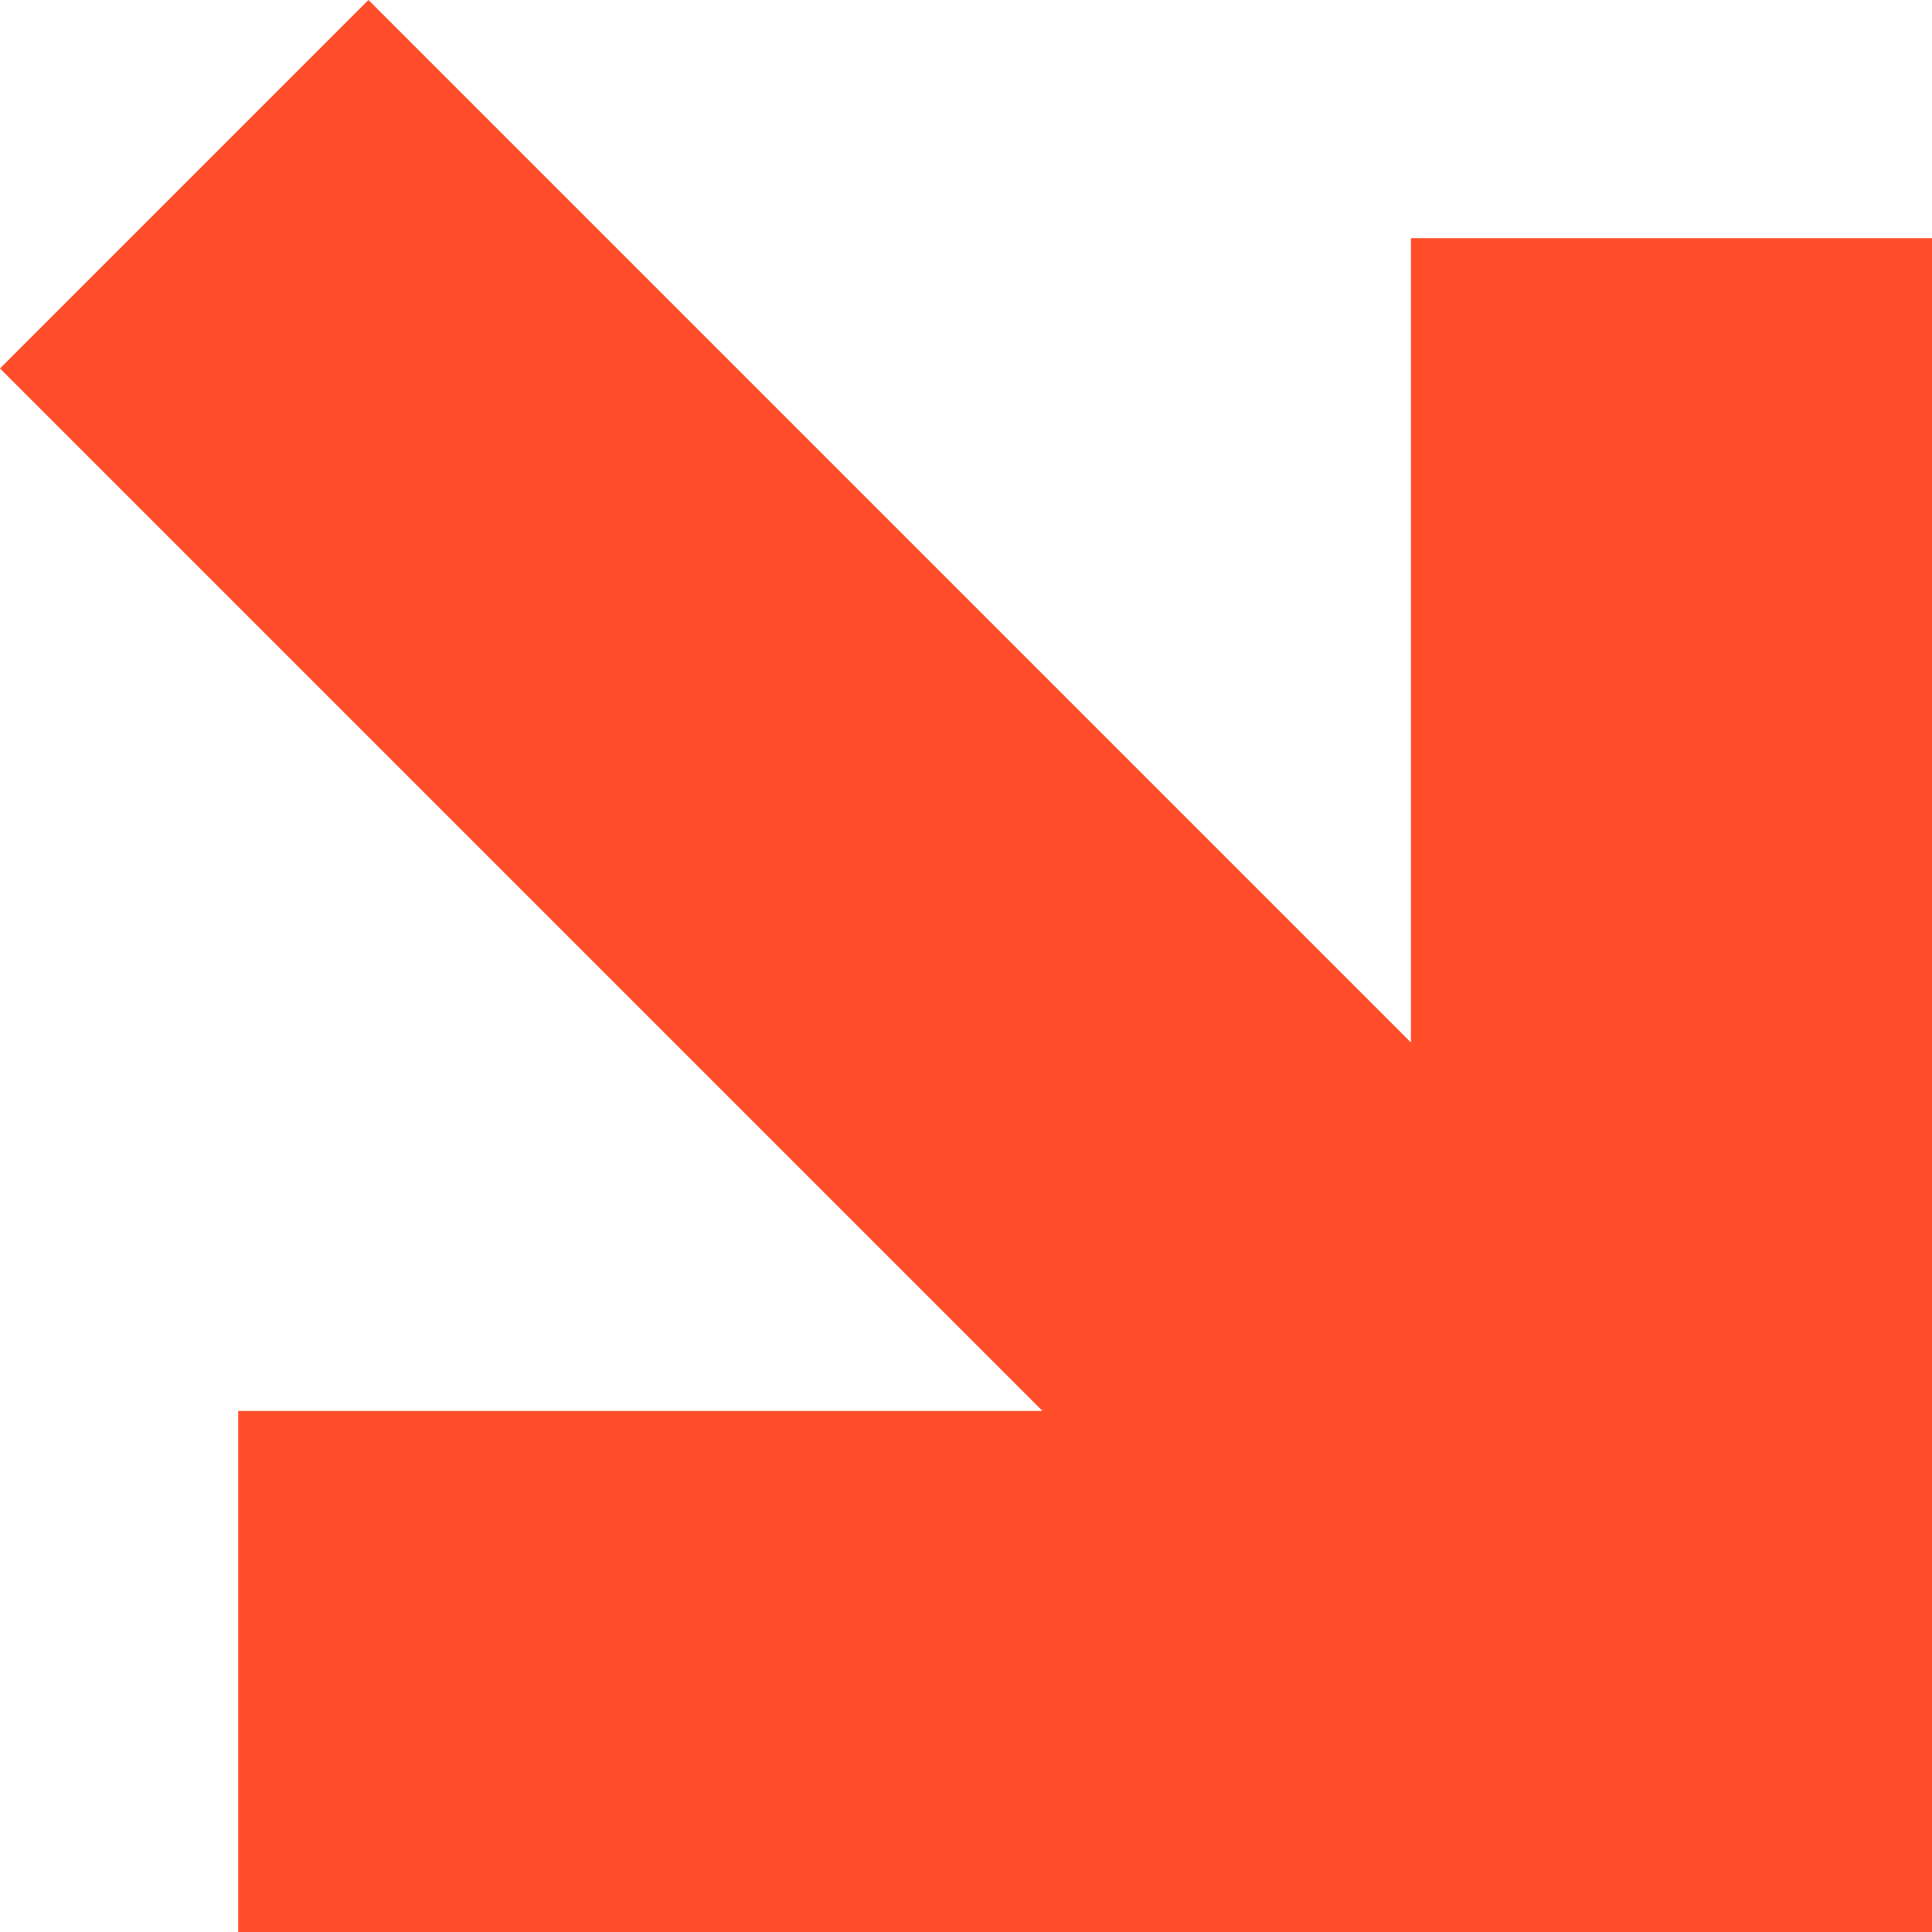 <svg width="7" height="7" viewBox="0 0 7 7" fill="none" xmlns="http://www.w3.org/2000/svg">
<path d="M0.863 7L7 7L7 0.863L5.112 0.863L5.112 3.777L1.335 -1.83959e-08L1.83965e-08 1.335L3.777 5.112L0.863 5.112L0.863 7Z" fill="#FF4D29"/>
</svg>
